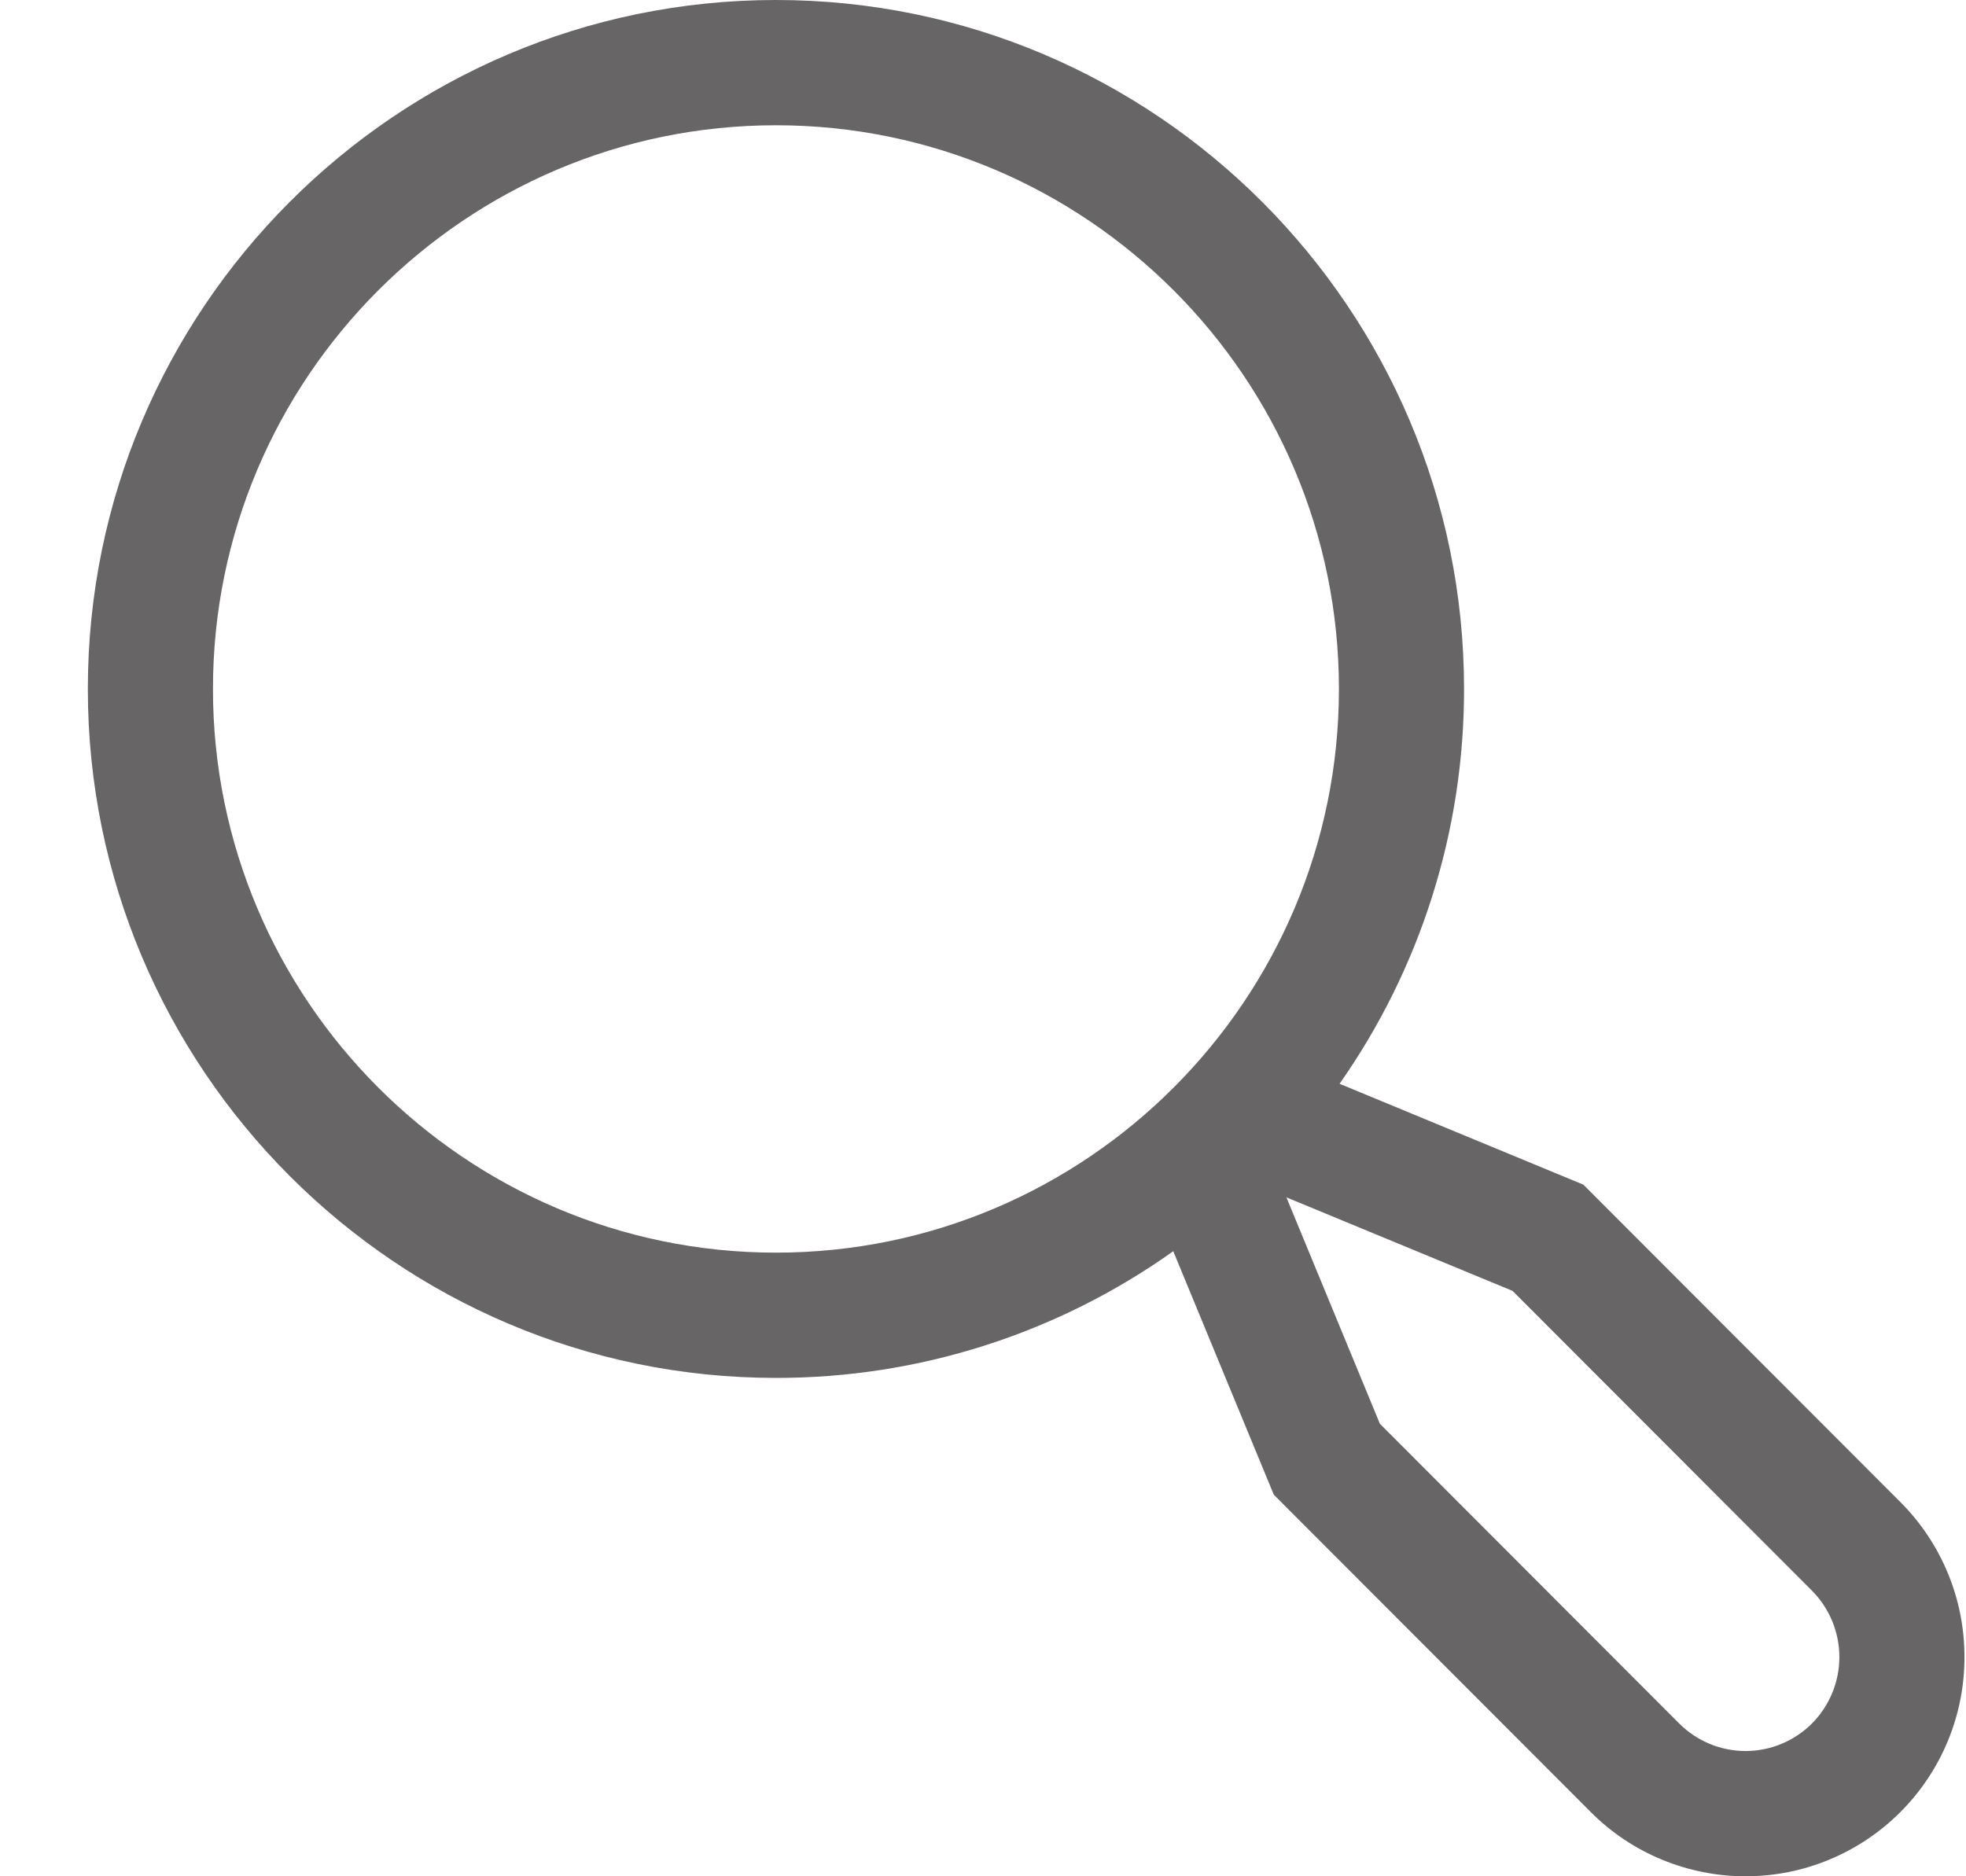 <svg width="22" height="21" viewBox="0 0 22 21" fill="none" xmlns="http://www.w3.org/2000/svg">
<path d="M21.266 16.812L17.718 13.259L14.99 12.13C15.898 10.836 16.385 9.293 16.383 7.711C16.383 3.459 12.929 0 8.683 0C4.437 0 0.983 3.459 0.983 7.711C0.983 11.963 4.437 15.422 8.683 15.422C10.277 15.424 11.831 14.928 13.129 14.004L14.254 16.729L17.801 20.281C18.028 20.509 18.298 20.69 18.596 20.813C18.893 20.936 19.211 21 19.533 21C19.855 21 20.174 20.937 20.471 20.813C20.768 20.69 21.038 20.509 21.266 20.281C21.493 20.054 21.674 19.783 21.797 19.485C21.92 19.188 21.983 18.869 21.983 18.547C21.983 18.224 21.92 17.905 21.797 17.608C21.674 17.31 21.493 17.039 21.266 16.812ZM2.383 7.711C2.383 4.232 5.21 1.402 8.683 1.402C12.157 1.402 14.983 4.232 14.983 7.711C14.983 11.19 12.157 14.02 8.683 14.02C5.21 14.02 2.383 11.19 2.383 7.711ZM20.276 19.29C20.079 19.487 19.812 19.598 19.533 19.598C19.255 19.598 18.988 19.487 18.791 19.29L15.441 15.935L14.395 13.401L16.926 14.448L20.276 17.803C20.472 18 20.583 18.268 20.583 18.547C20.583 18.825 20.472 19.093 20.276 19.29Z" fill="#676565"/>
</svg>
